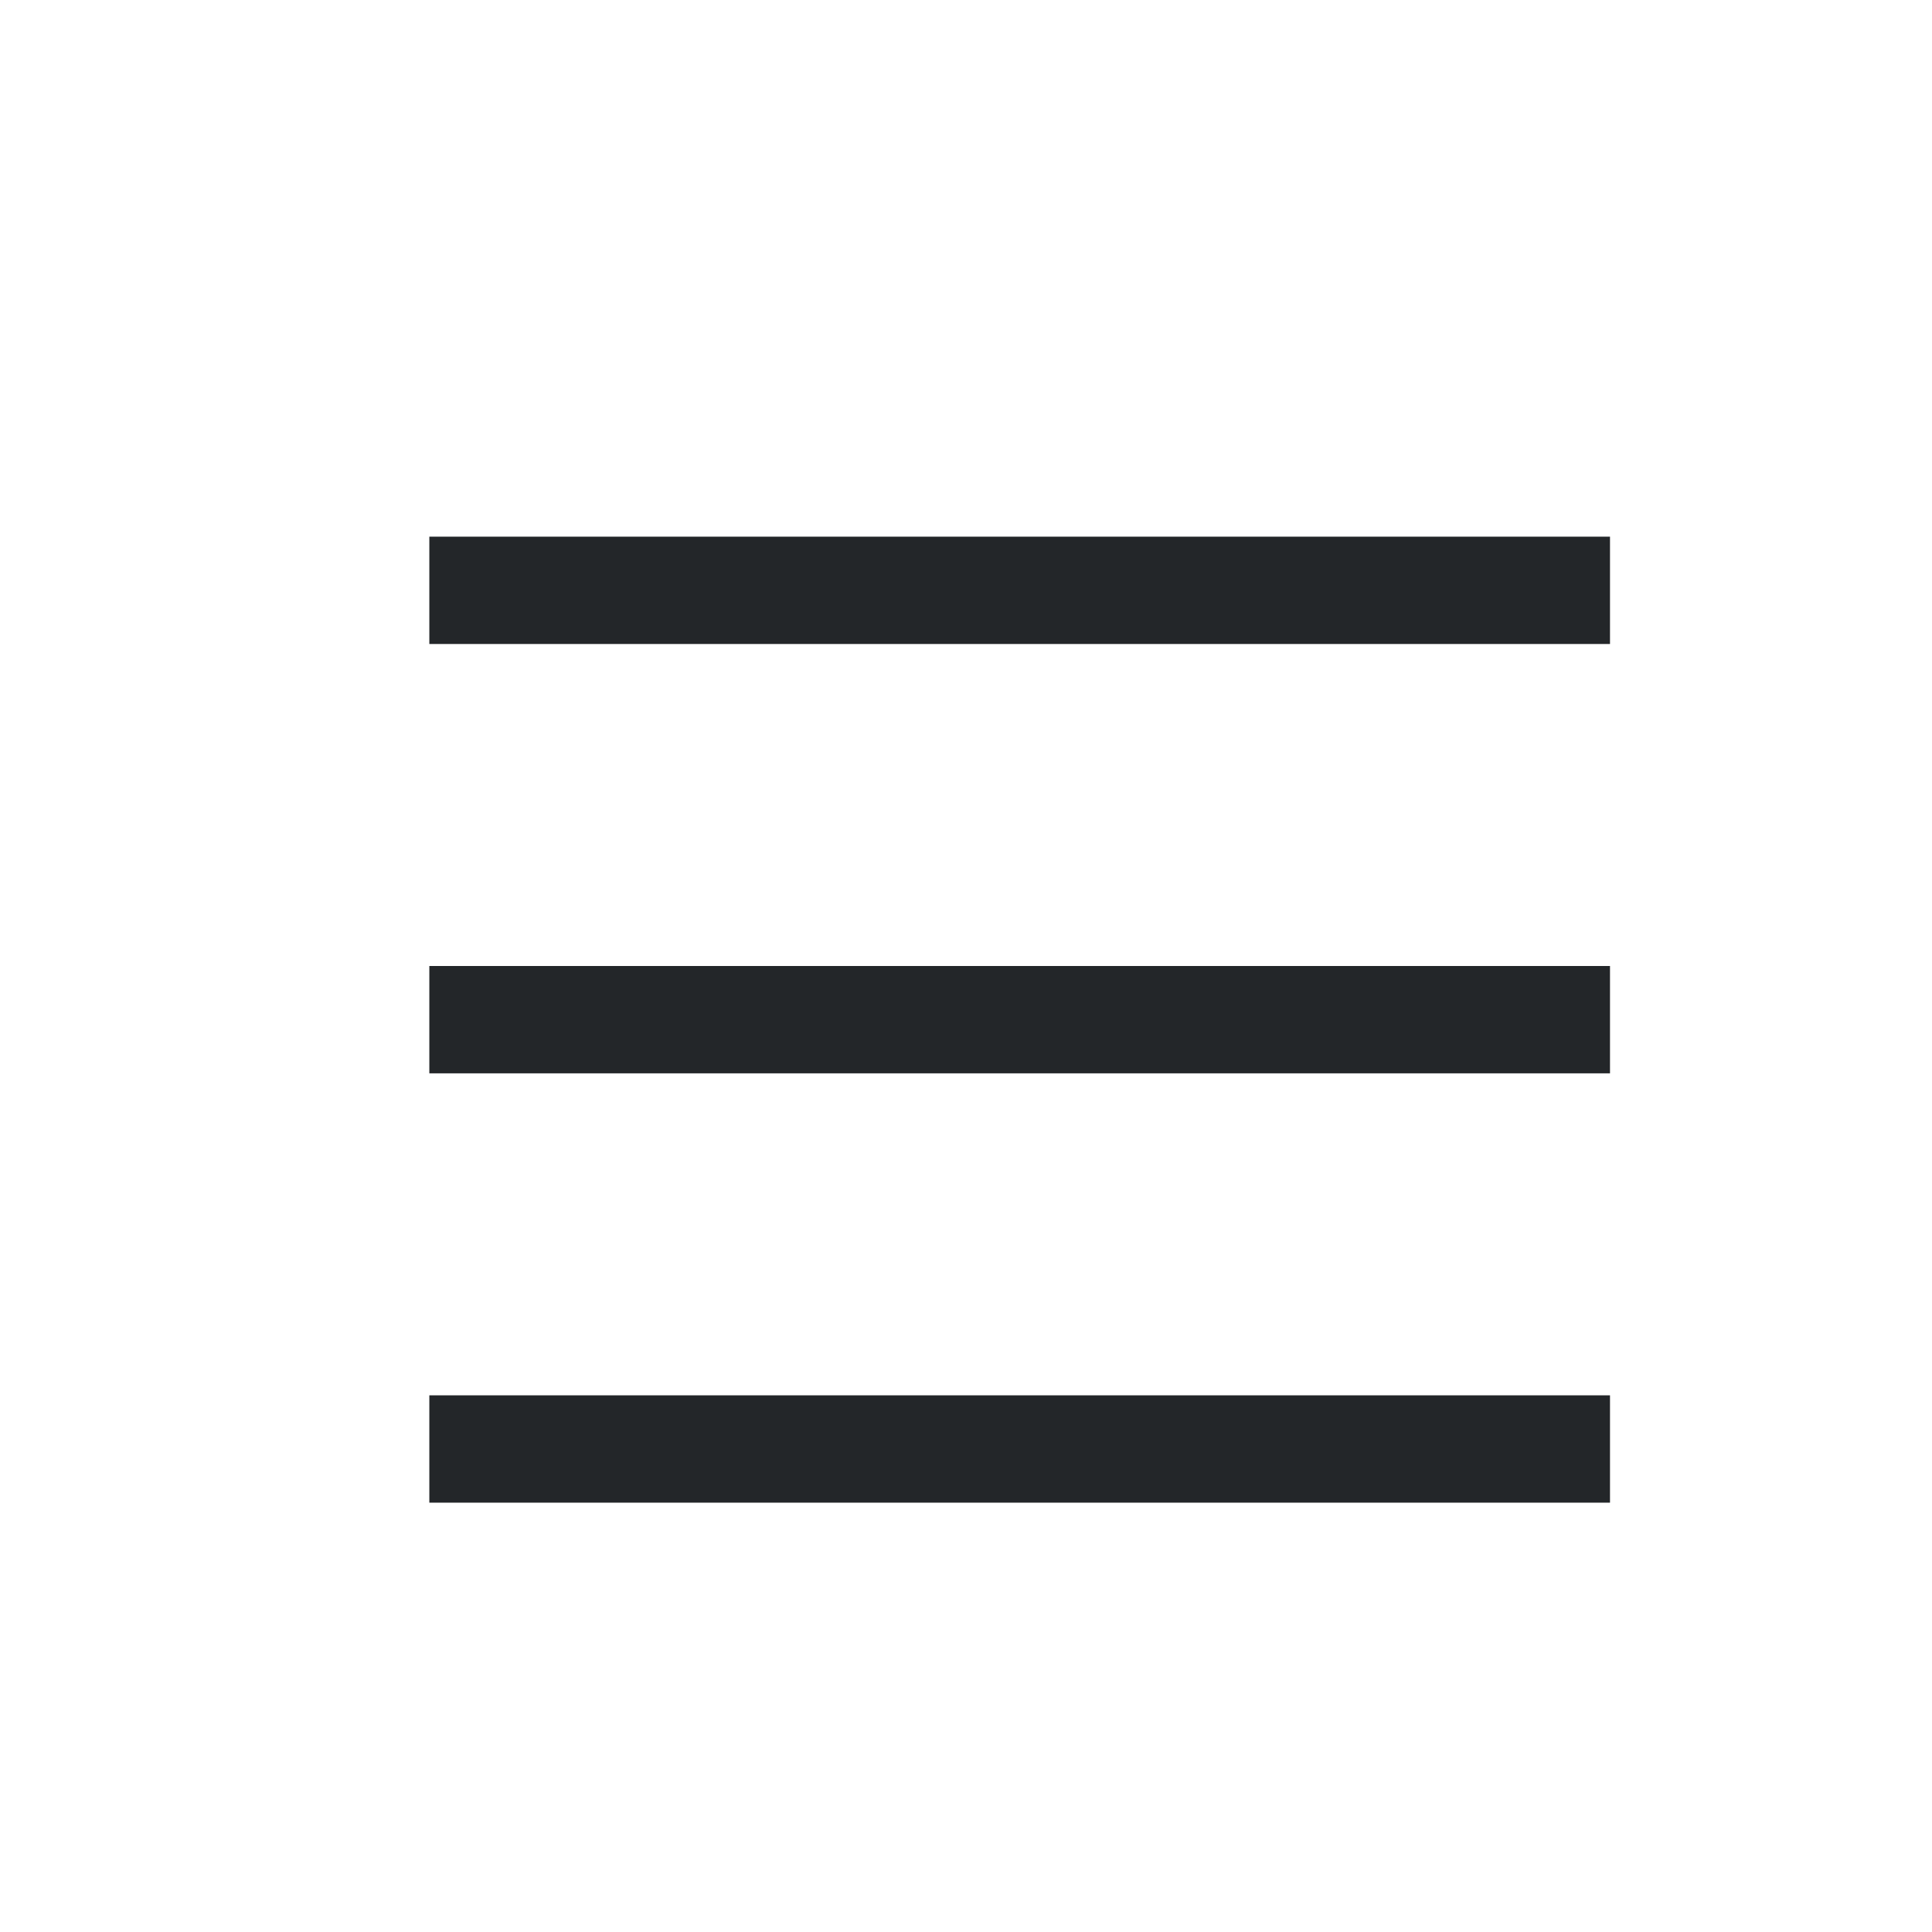 <?xml version='1.0' encoding='UTF-8' standalone='no'?>
<svg width="4.763mm" viewBox="0 0 18 18" baseProfile="tiny" xmlns="http://www.w3.org/2000/svg" xmlns:xlink="http://www.w3.org/1999/xlink" version="1.2" height="4.763mm">
    <style id="current-color-scheme" type="text/css">.ColorScheme-Text {color:#232629;}</style>
    <title>Qt SVG Document</title>
    <desc>Auto-generated by Klassy window decoration</desc>
    <defs/>
    <g stroke-linecap="square" fill-rule="evenodd" stroke-linejoin="bevel" stroke-width="1" fill="none" stroke="black">
        <g class="ColorScheme-Text" font-weight="400" font-family="Noto Sans" font-size="13.333" transform="matrix(1,0,0,1,0,1)" fill-opacity="1" fill="currentColor" font-style="normal" stroke="none">
            <path fill-rule="nonzero" vector-effect="none" d="M4,4 L15,4 L15,5 L4,5 L4,4"/>
        </g>
        <g class="ColorScheme-Text" font-weight="400" font-family="Noto Sans" font-size="13.333" transform="matrix(1,0,0,1,0,1)" fill-opacity="1" fill="currentColor" font-style="normal" stroke="none">
            <path fill-rule="nonzero" vector-effect="none" d="M4,8 L15,8 L15,9 L4,9 L4,8"/>
        </g>
        <g class="ColorScheme-Text" font-weight="400" font-family="Noto Sans" font-size="13.333" transform="matrix(1,0,0,1,0,1)" fill-opacity="1" fill="currentColor" font-style="normal" stroke="none">
            <path fill-rule="nonzero" vector-effect="none" d="M4,12 L15,12 L15,13 L4,13 L4,12"/>
        </g>
    </g>
</svg>
